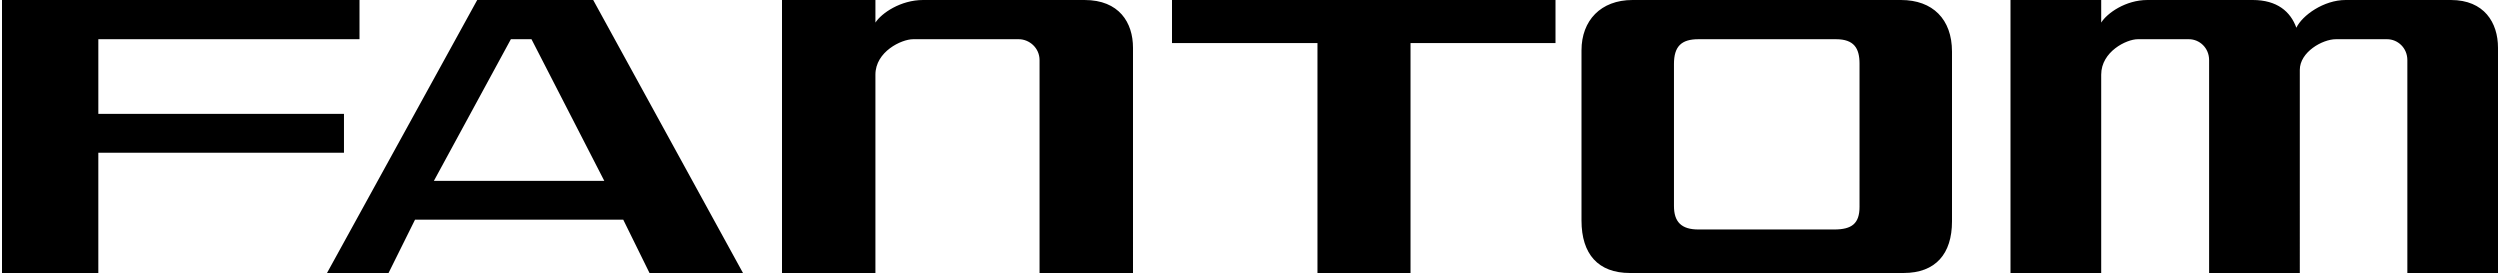<svg xmlns="http://www.w3.org/2000/svg" width="2500" height="273" viewBox="0 0 384 42"><path fill-rule="evenodd" d="M55 0v6.033H14.821V17.52h37.79v5.973H14.82V42H0V0h55zm35.953 0L114 42H99.616l-4.038-8.2H63.54L59.468 42H50L73.11 0h17.843zm43.42 0v3.475C135.306 2.032 138.242 0 141.71 0h24.83c5.33 0 7.46 3.475 7.46 7.348V42h-14.377V9.25c0-1.902-1.596-3.217-3.195-3.217h-16.254c-1.793 0-5.802 1.909-5.802 5.449V42H120V0h14.372zM239 0v6.627h-22.304V42H202.38V6.627H180V0h59zm53.147 0C297.027 0 300 2.948 300 7.942v26.116c0 4.986-2.513 7.942-7.455 7.942h-42.09c-4.883 0-7.455-2.89-7.455-8.074V7.742C243 3.152 245.968 0 250.848 0h41.3zm30.807 0v3.475c.901-1.443 3.75-3.475 7.111-3.475h16.189c3.755 0 5.82 1.769 6.724 4.268.906-1.905 4.212-4.268 7.58-4.268h16.197C381.869 0 384 3.475 384 7.348V42h-13.946V9.25c0-1.902-1.5-3.217-3.114-3.217h-7.876c-2.07 0-5.555 1.969-5.555 4.723V42h-13.954V9.25c0-1.902-1.49-3.217-3.108-3.217h-7.865c-1.746 0-5.628 1.909-5.628 5.449V42H309V0h13.954zm-40.806 6.033h-21.166c-2.633 0-3.757 1.12-3.757 3.806v21.856c0 2.427 1.124 3.61 3.757 3.61h20.901c2.707 0 3.89-.915 3.89-3.478V9.78c0-2.364-.852-3.747-3.625-3.747zm-200.69 0h-3.17L66.445 27.826H92.66L81.46 6.033z"/></svg>
